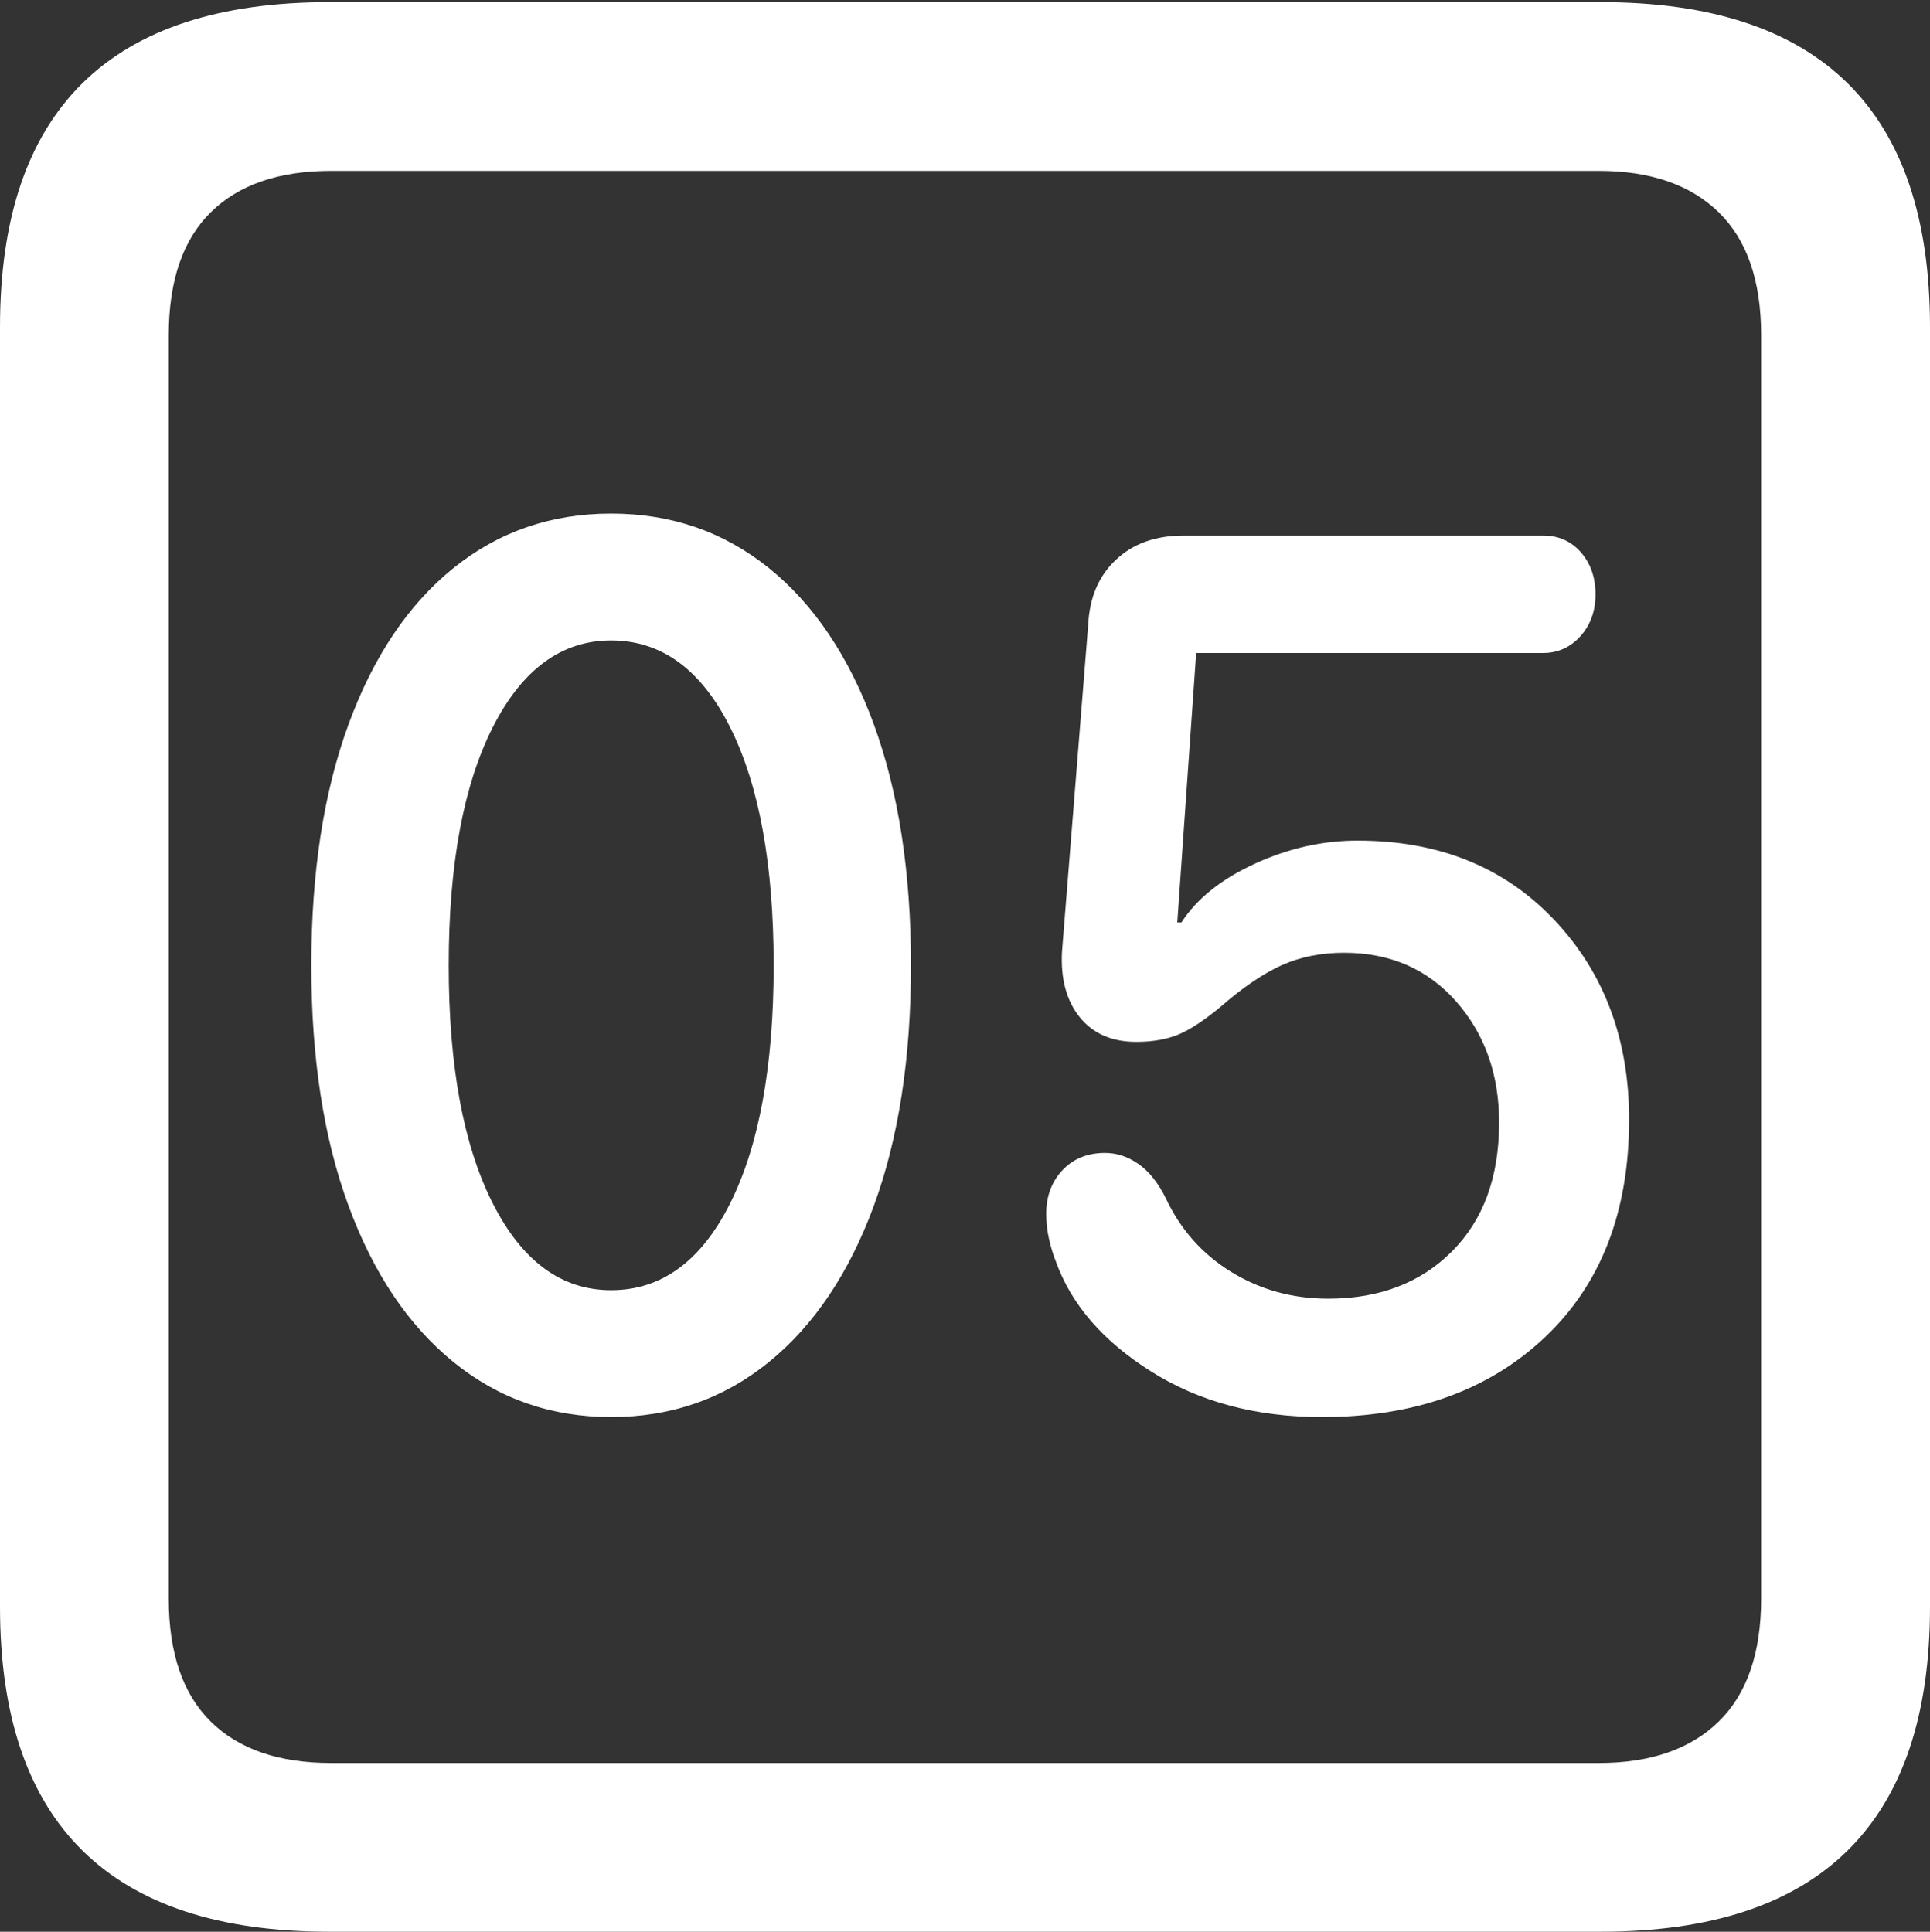<?xml version="1.0" encoding="UTF-8"?>
<!--Generator: Apple Native CoreSVG 175.5-->
<!DOCTYPE svg
PUBLIC "-//W3C//DTD SVG 1.1//EN"
       "http://www.w3.org/Graphics/SVG/1.1/DTD/svg11.dtd">
<svg version="1.1" xmlns="http://www.w3.org/2000/svg" xmlns:xlink="http://www.w3.org/1999/xlink" width="17.979" height="17.998">
 <rect width="100%" height="100%" fill="#333333" stroke="none"/>
 <g>
  <rect height="17.998" opacity="0" width="17.979" x="0" y="0"/>
  <path d="M3.066 17.998L14.912 17.998Q16.445 17.998 17.212 17.241Q17.979 16.484 17.979 14.971L17.979 3.047Q17.979 1.533 17.212 0.776Q16.445 0.02 14.912 0.02L3.066 0.02Q1.533 0.02 0.767 0.776Q0 1.533 0 3.047L0 14.971Q0 16.484 0.767 17.241Q1.533 17.998 3.066 17.998ZM3.086 16.426Q2.354 16.426 1.963 16.04Q1.572 15.654 1.572 14.893L1.572 3.125Q1.572 2.363 1.963 1.978Q2.354 1.592 3.086 1.592L14.893 1.592Q15.615 1.592 16.011 1.978Q16.406 2.363 16.406 3.125L16.406 14.893Q16.406 15.654 16.011 16.04Q15.615 16.426 14.893 16.426Z" fill="#ffffff"/>
  <path d="M5.693 13.203Q6.533 13.203 7.163 12.69Q7.793 12.178 8.14 11.235Q8.486 10.293 8.486 8.994Q8.486 7.695 8.14 6.748Q7.793 5.801 7.163 5.293Q6.533 4.785 5.693 4.785Q4.854 4.785 4.224 5.293Q3.594 5.801 3.247 6.748Q2.9 7.695 2.9 8.994Q2.9 10.293 3.247 11.235Q3.594 12.178 4.224 12.69Q4.854 13.203 5.693 13.203ZM5.693 12.021Q5 12.021 4.59 11.211Q4.18 10.4 4.18 8.994Q4.18 7.588 4.59 6.777Q5 5.967 5.693 5.967Q6.396 5.967 6.802 6.777Q7.207 7.588 7.207 8.994Q7.207 10.4 6.802 11.211Q6.396 12.021 5.693 12.021ZM12.315 13.203Q13.604 13.203 14.39 12.461Q15.176 11.719 15.176 10.43Q15.176 9.307 14.477 8.569Q13.779 7.832 12.646 7.832Q12.158 7.832 11.69 8.047Q11.221 8.262 11.006 8.594L10.967 8.594L11.143 6.084L14.375 6.084Q14.58 6.084 14.722 5.928Q14.863 5.771 14.863 5.537Q14.863 5.303 14.727 5.146Q14.59 4.99 14.375 4.99L11.025 4.99Q10.635 4.99 10.396 5.215Q10.156 5.439 10.137 5.82L9.893 8.867Q9.873 9.248 10.059 9.478Q10.244 9.707 10.586 9.707Q10.81 9.707 10.977 9.639Q11.143 9.57 11.377 9.375Q11.68 9.111 11.938 8.994Q12.197 8.877 12.52 8.877Q13.164 8.877 13.565 9.331Q13.965 9.785 13.965 10.459Q13.965 11.221 13.525 11.66Q13.086 12.1 12.373 12.1Q11.875 12.1 11.47 11.851Q11.065 11.602 10.859 11.162Q10.752 10.947 10.605 10.845Q10.459 10.742 10.293 10.742Q10.049 10.742 9.897 10.903Q9.746 11.065 9.746 11.309Q9.746 11.426 9.771 11.538Q9.795 11.65 9.834 11.748Q10.049 12.354 10.723 12.778Q11.396 13.203 12.315 13.203Z" fill="#ffffff"/>
 </g>
</svg>
